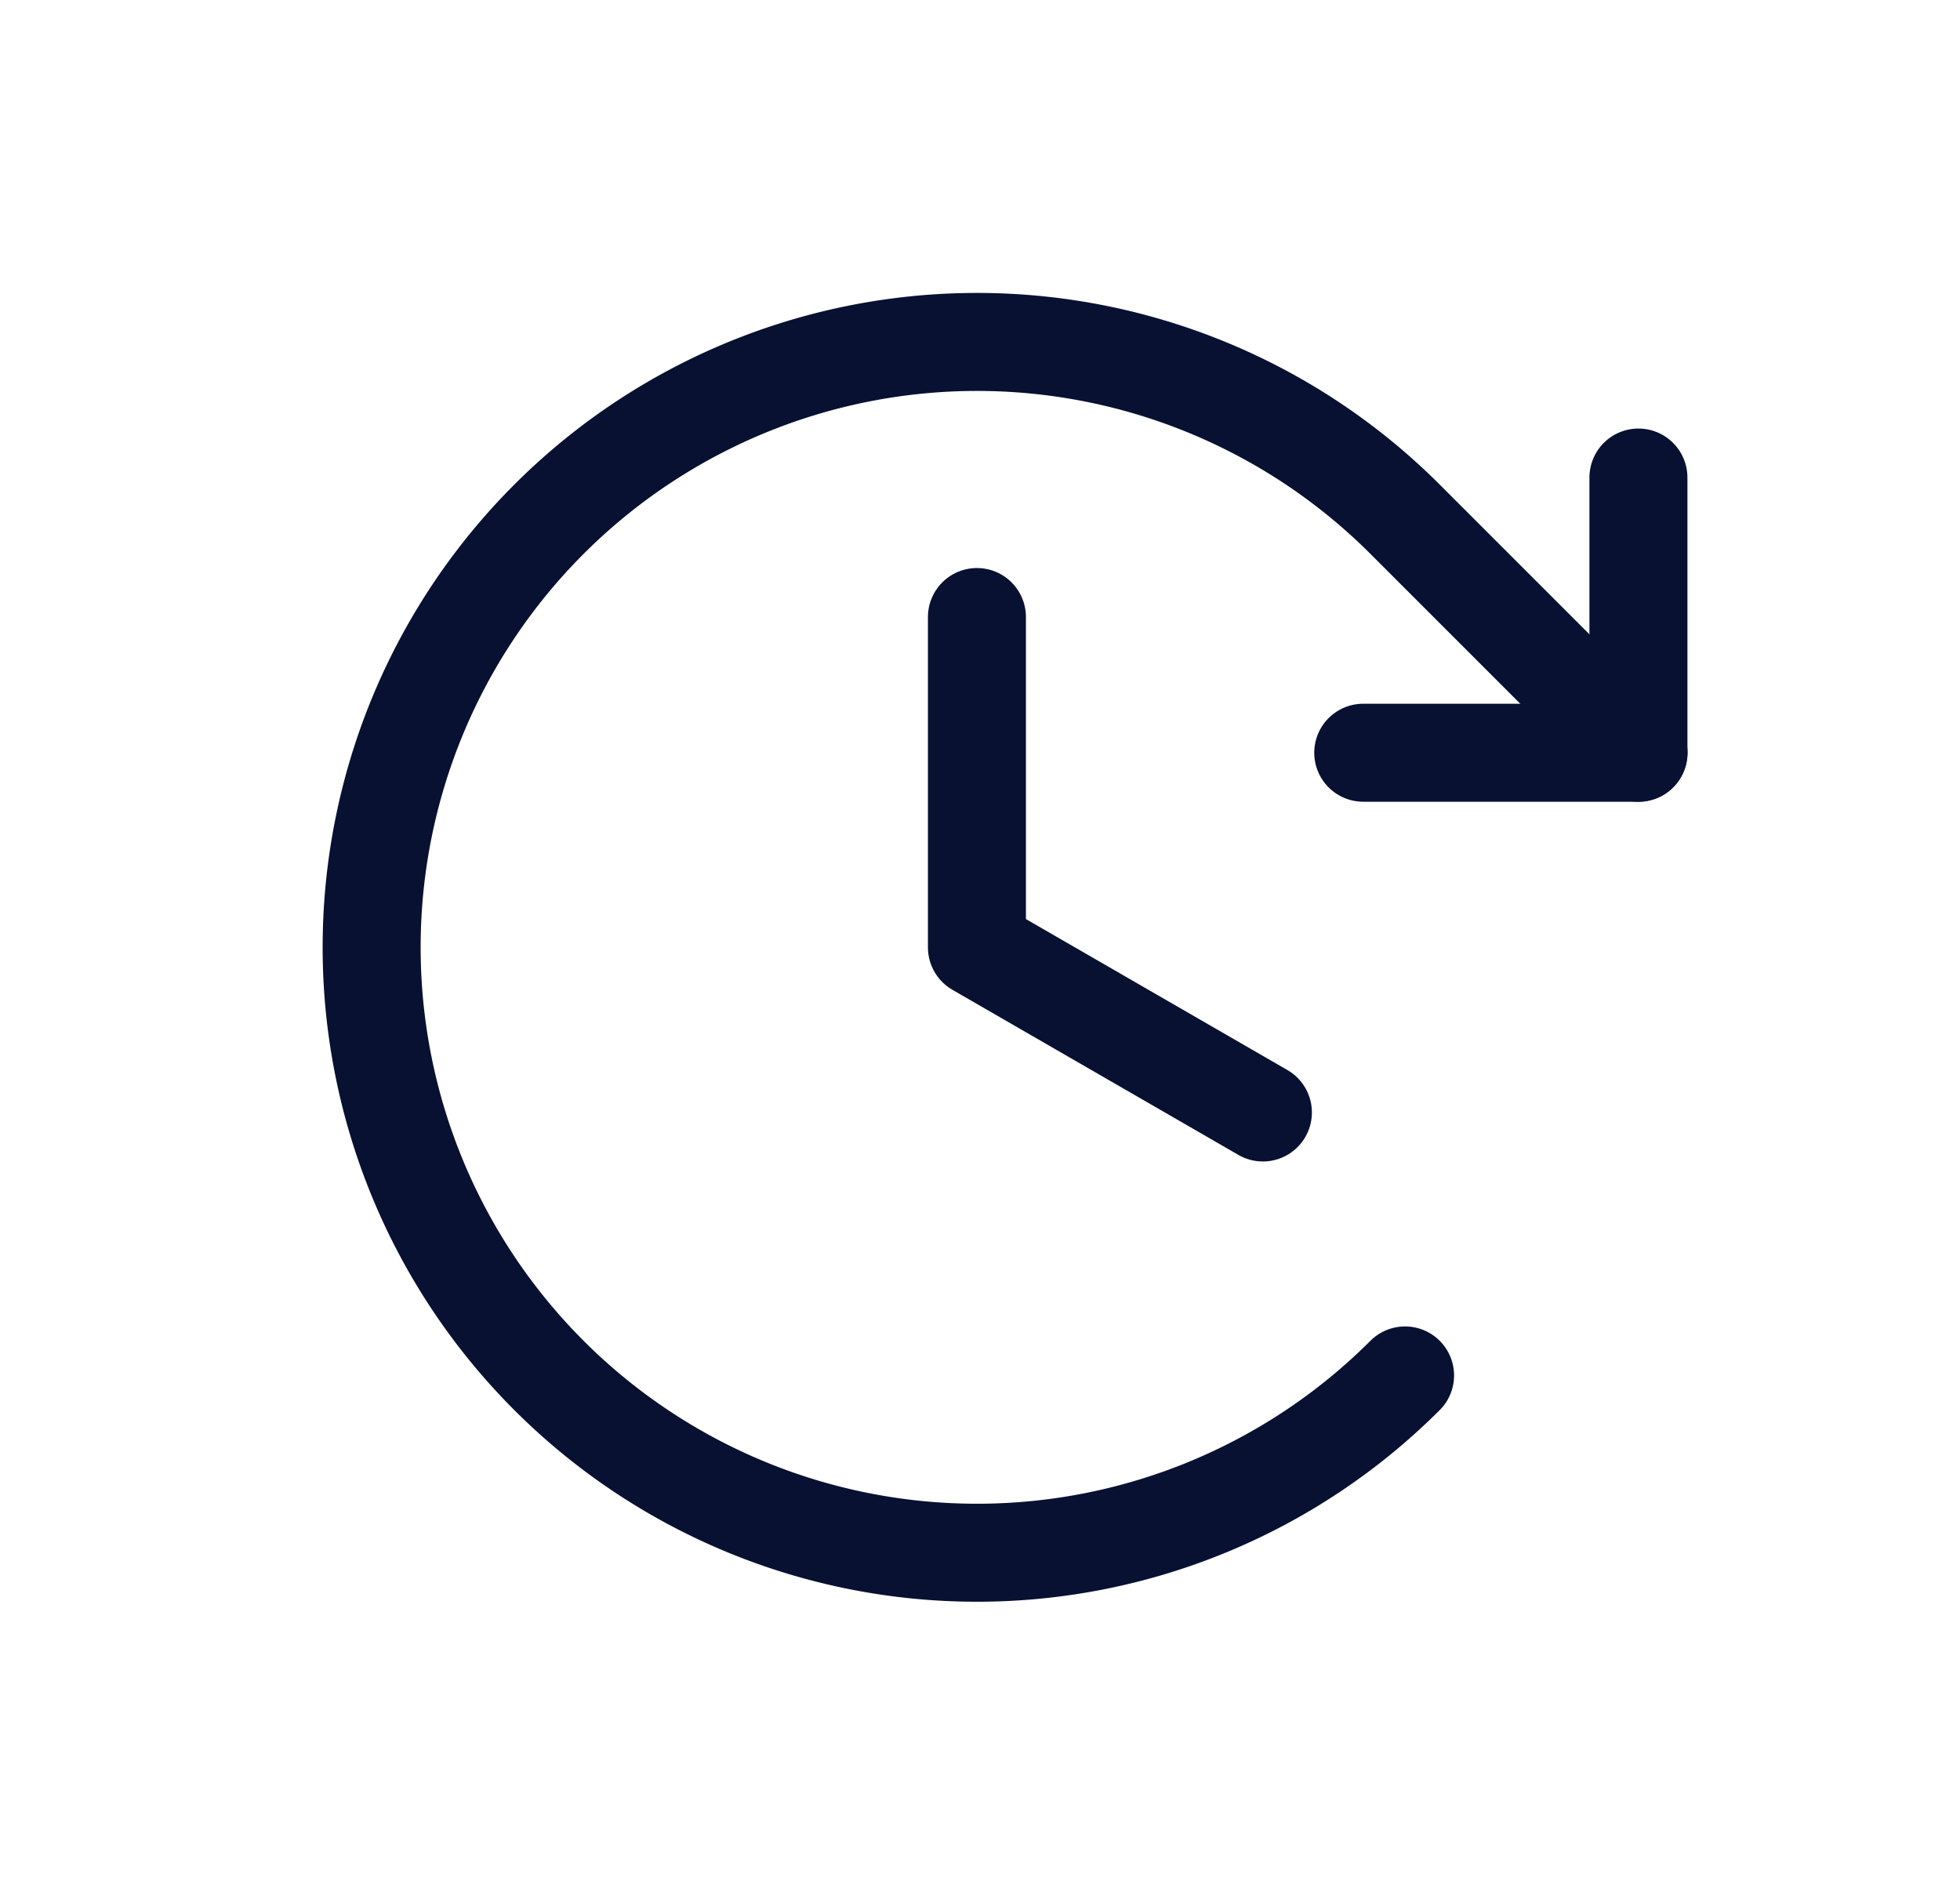 <svg width="30" height="29" fill="none" xmlns="http://www.w3.org/2000/svg"><g filter="url(#filter0_d)" stroke="#081131" stroke-width="1.5" stroke-linecap="round" stroke-linejoin="round"><path d="M14.953 9.444V14.5m4.377 2.527L14.953 14.5m5.913-2.979h4.212V7.309"/><path d="M21.506 21.052a9.266 9.266 0 110-13.105l3.574 3.574"/></g><defs><filter id="filter0_d" x="-1" y="-1.5" width="32" height="32" filterUnits="userSpaceOnUse" color-interpolation-filters="sRGB"><feFlood flood-opacity="0" result="BackgroundImageFix"/><feColorMatrix in="SourceAlpha" values="0 0 0 0 0 0 0 0 0 0 0 0 0 0 0 0 0 0 127 0" result="hardAlpha"/><feOffset/><feGaussianBlur stdDeviation="2"/><feComposite in2="hardAlpha" operator="out"/><feColorMatrix values="0 0 0 0 1 0 0 0 0 1 0 0 0 0 1 0 0 0 0.5 0"/><feBlend in2="BackgroundImageFix" result="effect1_dropShadow"/><feBlend in="SourceGraphic" in2="effect1_dropShadow" result="shape"/></filter></defs></svg>